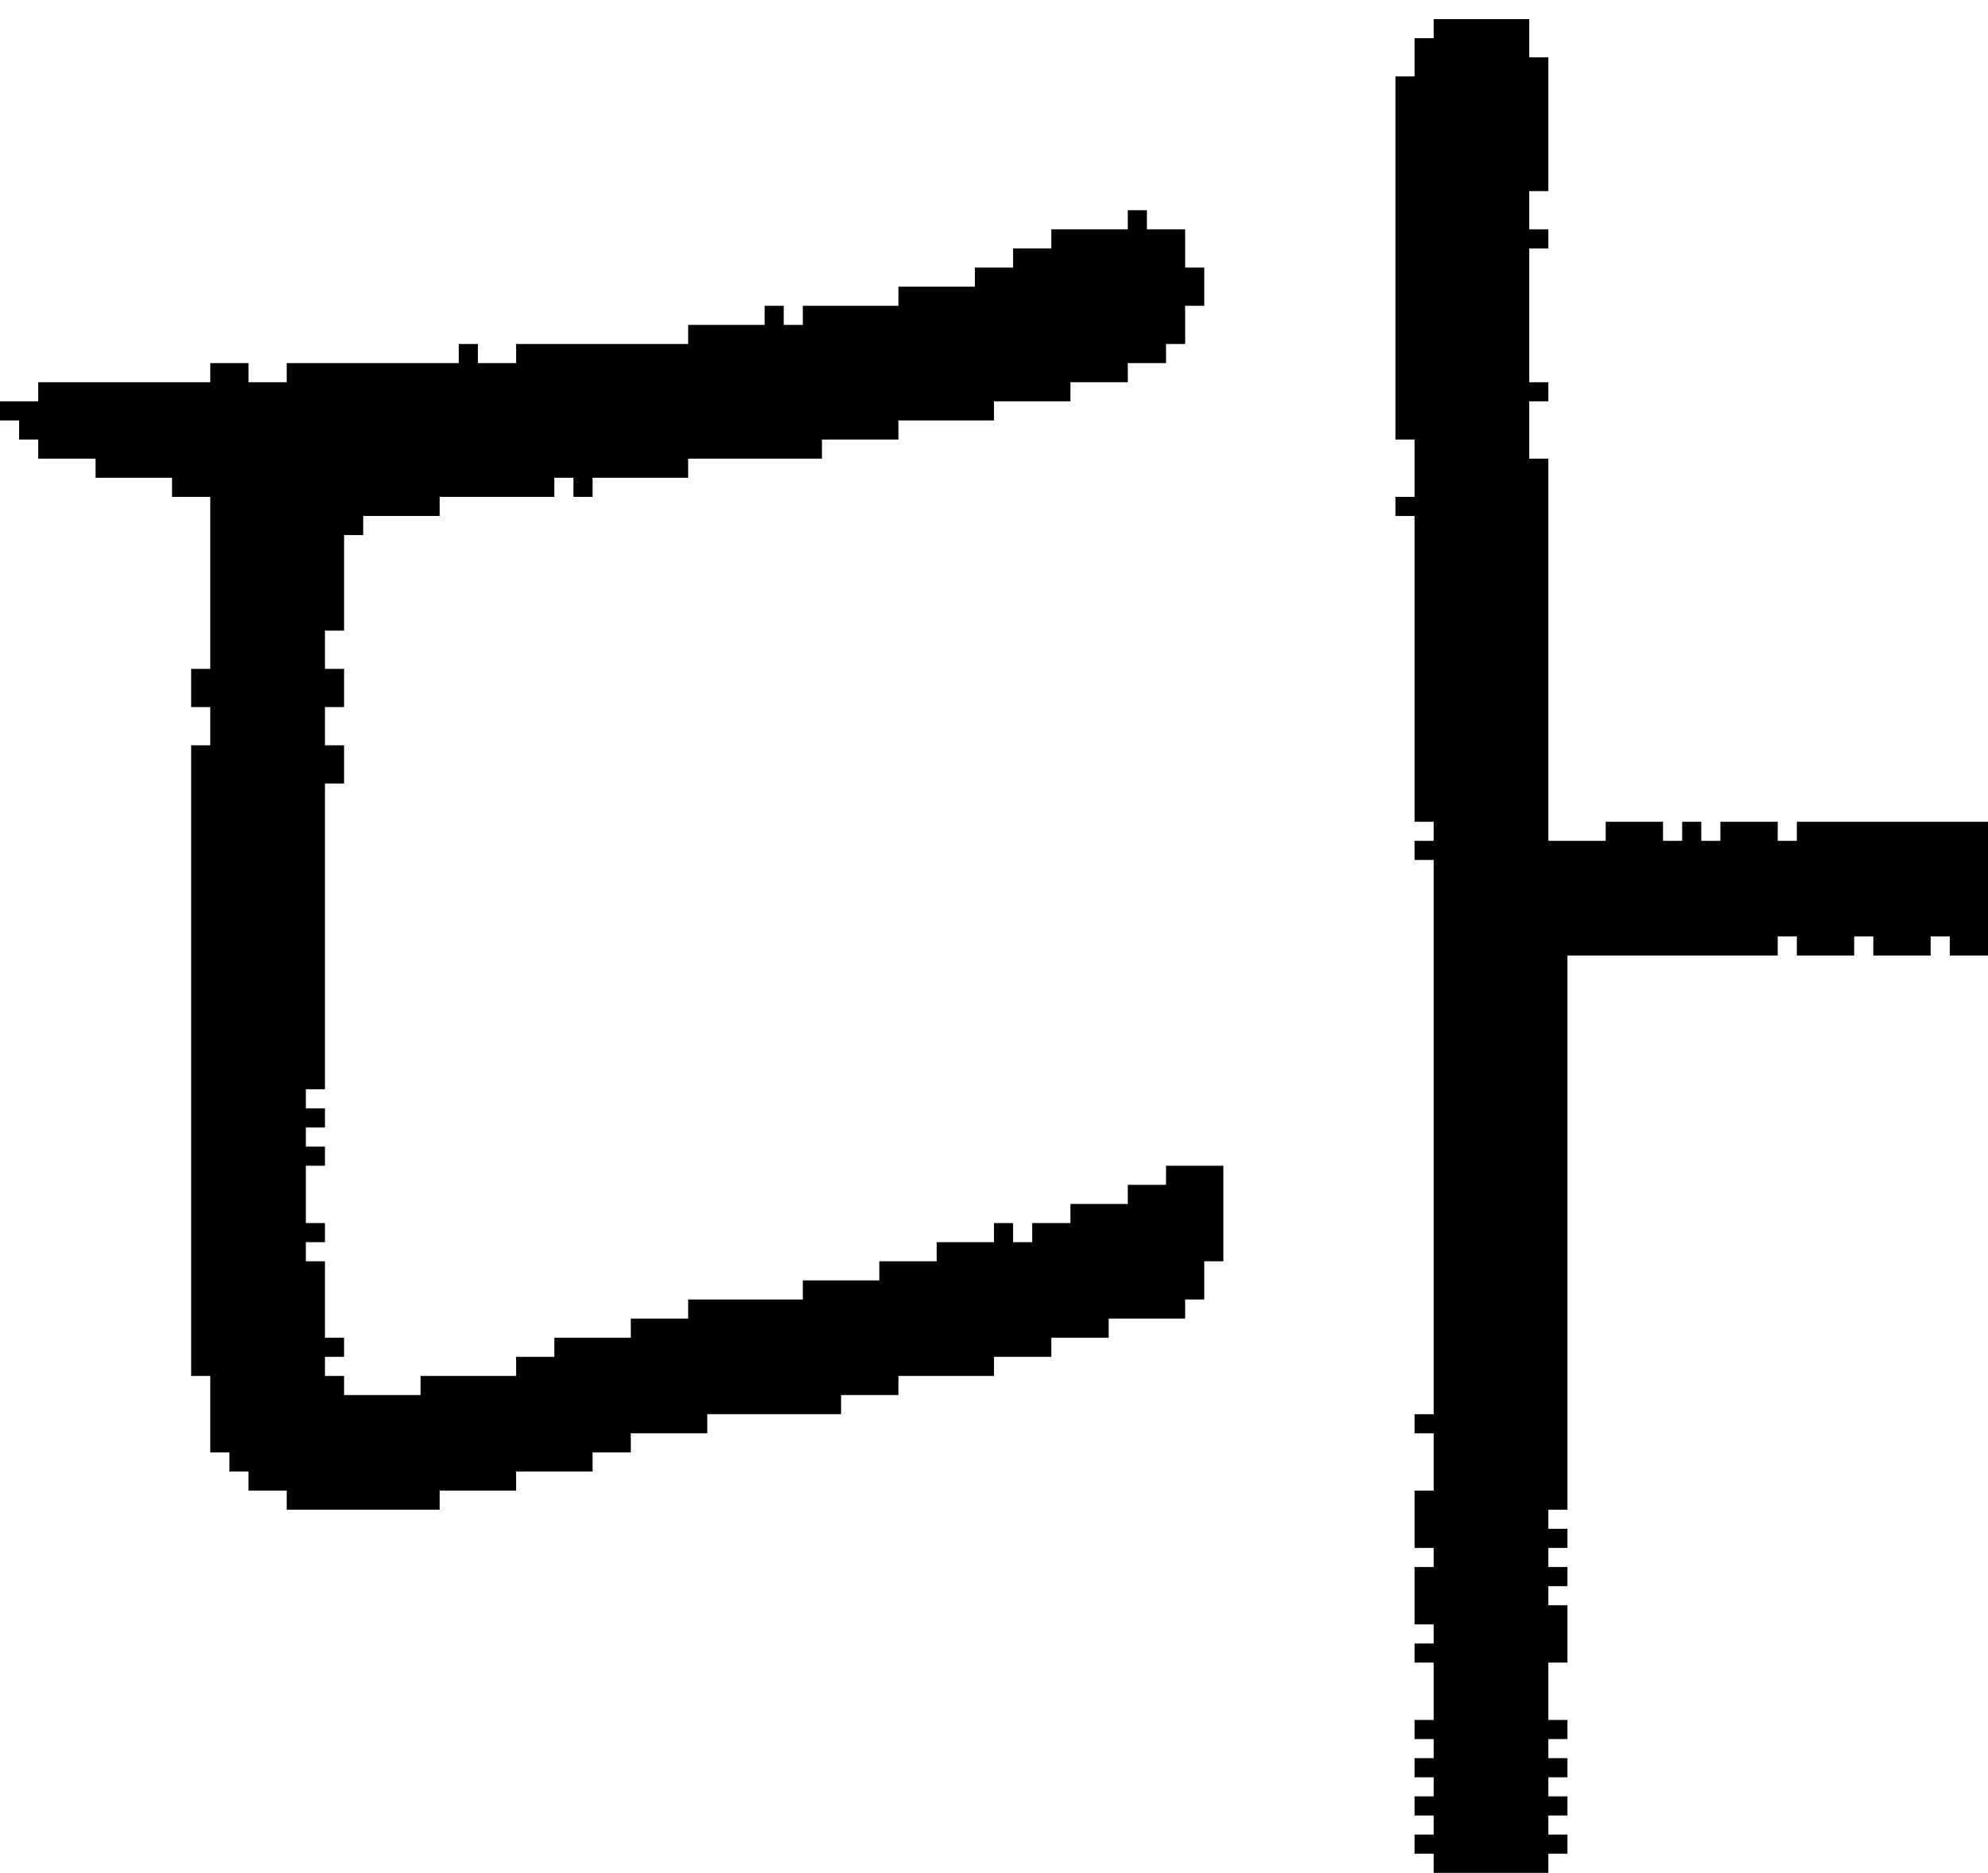 <?xml version="1.0" encoding="UTF-8" standalone="no"?>
<!DOCTYPE svg PUBLIC "-//W3C//DTD SVG 1.1//EN" 
  "http://www.w3.org/Graphics/SVG/1.1/DTD/svg11.dtd">
<svg width="104" height="98"
     xmlns="http://www.w3.org/2000/svg" version="1.1">
 <path d="  M 2,20  L 2,21  L 0,21  L 0,22  L 1,22  L 1,23  L 2,23  L 2,24  L 5,24  L 5,25  L 9,25  L 9,26  L 11,26  L 11,35  L 10,35  L 10,37  L 11,37  L 11,39  L 10,39  L 10,72  L 11,72  L 11,76  L 12,76  L 12,77  L 13,77  L 13,78  L 15,78  L 15,79  L 23,79  L 23,78  L 27,78  L 27,77  L 31,77  L 31,76  L 33,76  L 33,75  L 37,75  L 37,74  L 44,74  L 44,73  L 47,73  L 47,72  L 52,72  L 52,71  L 55,71  L 55,70  L 58,70  L 58,69  L 62,69  L 62,68  L 63,68  L 63,66  L 64,66  L 64,61  L 61,61  L 61,62  L 59,62  L 59,63  L 56,63  L 56,64  L 54,64  L 54,65  L 53,65  L 53,64  L 52,64  L 52,65  L 49,65  L 49,66  L 46,66  L 46,67  L 42,67  L 42,68  L 36,68  L 36,69  L 33,69  L 33,70  L 29,70  L 29,71  L 27,71  L 27,72  L 22,72  L 22,73  L 18,73  L 18,72  L 17,72  L 17,71  L 18,71  L 18,70  L 17,70  L 17,66  L 16,66  L 16,65  L 17,65  L 17,64  L 16,64  L 16,61  L 17,61  L 17,60  L 16,60  L 16,59  L 17,59  L 17,58  L 16,58  L 16,57  L 17,57  L 17,41  L 18,41  L 18,39  L 17,39  L 17,37  L 18,37  L 18,35  L 17,35  L 17,33  L 18,33  L 18,28  L 19,28  L 19,27  L 23,27  L 23,26  L 29,26  L 29,25  L 30,25  L 30,26  L 31,26  L 31,25  L 36,25  L 36,24  L 43,24  L 43,23  L 47,23  L 47,22  L 52,22  L 52,21  L 56,21  L 56,20  L 59,20  L 59,19  L 61,19  L 61,18  L 62,18  L 62,16  L 63,16  L 63,14  L 62,14  L 62,12  L 60,12  L 60,11  L 59,11  L 59,12  L 55,12  L 55,13  L 53,13  L 53,14  L 51,14  L 51,15  L 47,15  L 47,16  L 42,16  L 42,17  L 41,17  L 41,16  L 40,16  L 40,17  L 36,17  L 36,18  L 27,18  L 27,19  L 25,19  L 25,18  L 24,18  L 24,19  L 15,19  L 15,20  L 13,20  L 13,19  L 11,19  L 11,20  Z  " style="fill:rgb(0, 0, 0); fill-opacity:1.000; stroke:none;" />
 <path d="  M 75,74  L 74,74  L 74,75  L 75,75  L 75,78  L 74,78  L 74,81  L 75,81  L 75,82  L 74,82  L 74,85  L 75,85  L 75,86  L 74,86  L 74,87  L 75,87  L 75,90  L 74,90  L 74,91  L 75,91  L 75,92  L 74,92  L 74,93  L 75,93  L 75,94  L 74,94  L 74,95  L 75,95  L 75,96  L 74,96  L 74,97  L 75,97  L 75,98  L 81,98  L 81,97  L 82,97  L 82,96  L 81,96  L 81,95  L 82,95  L 82,94  L 81,94  L 81,93  L 82,93  L 82,92  L 81,92  L 81,91  L 82,91  L 82,90  L 81,90  L 81,87  L 82,87  L 82,84  L 81,84  L 81,83  L 82,83  L 82,82  L 81,82  L 81,81  L 82,81  L 82,80  L 81,80  L 81,79  L 82,79  L 82,50  L 93,50  L 93,49  L 94,49  L 94,50  L 97,50  L 97,49  L 98,49  L 98,50  L 101,50  L 101,49  L 102,49  L 102,50  L 104,50  L 104,43  L 94,43  L 94,44  L 93,44  L 93,43  L 90,43  L 90,44  L 89,44  L 89,43  L 88,43  L 88,44  L 87,44  L 87,43  L 84,43  L 84,44  L 81,44  L 81,24  L 80,24  L 80,21  L 81,21  L 81,20  L 80,20  L 80,13  L 81,13  L 81,12  L 80,12  L 80,10  L 81,10  L 81,3  L 80,3  L 80,1  L 75,1  L 75,2  L 74,2  L 74,4  L 73,4  L 73,23  L 74,23  L 74,26  L 73,26  L 73,27  L 74,27  L 74,43  L 75,43  L 75,44  L 74,44  L 74,45  L 75,45  Z  " style="fill:rgb(0, 0, 0); fill-opacity:1.000; stroke:none;" />
</svg>

